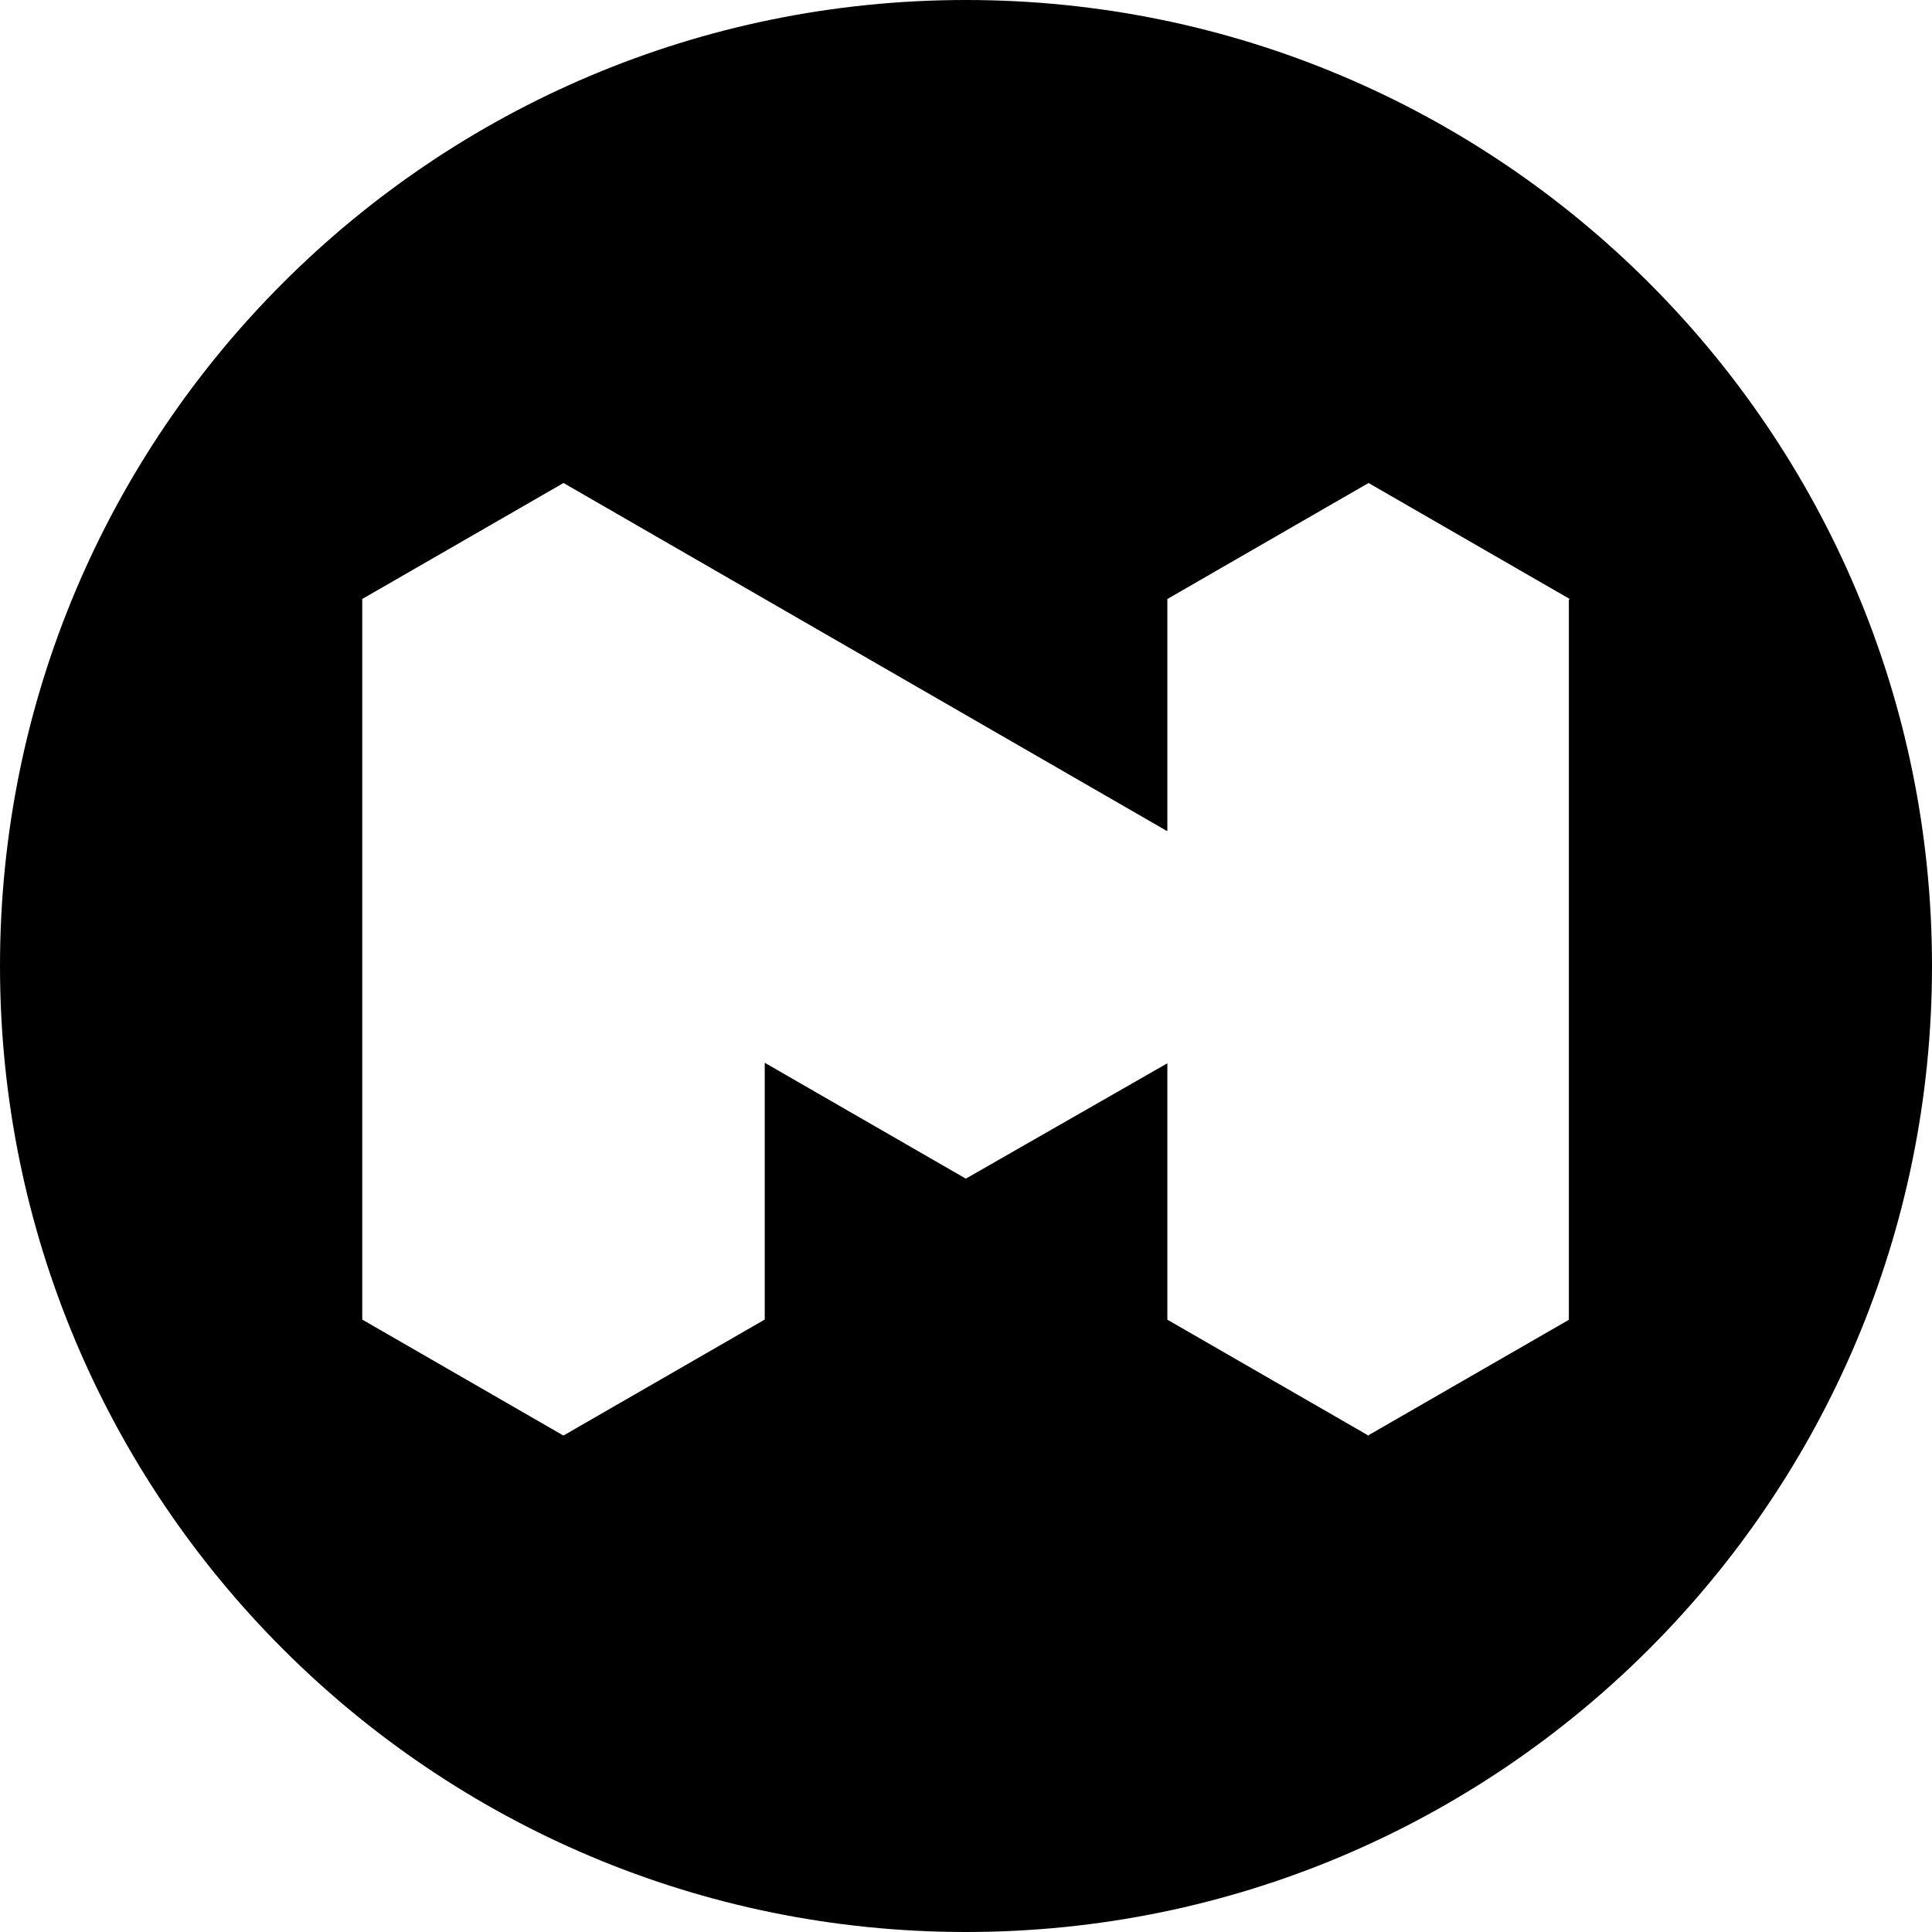<svg width="96" height="96" viewBox="0 0 96 96" fill="none" xmlns="http://www.w3.org/2000/svg">
<g id="black/matic">
<path id="Subtract" fill-rule="evenodd" clip-rule="evenodd" d="M96 48C96 74.51 74.51 96 48 96C21.49 96 0 74.51 0 48C0 21.49 21.49 0 48 0C74.51 0 96 21.49 96 48ZM58.014 29.759L68.002 24L78 29.764L77.956 29.79V65.58L68.015 71.307L68.001 71.335L67.983 71.325L67.958 71.34V71.31L58.005 65.574V52.834L47.992 58.566V58.566L47.991 58.566L47.983 58.571L47.977 58.558L37.999 52.808V65.568L28.001 71.329V71.286L27.995 71.332L18 65.569V29.763V29.758L18.005 29.76L28.001 24L57.969 41.283L58.005 41.278V29.764V29.758L58.014 29.759Z" fill="black"/>
</g>
</svg>
